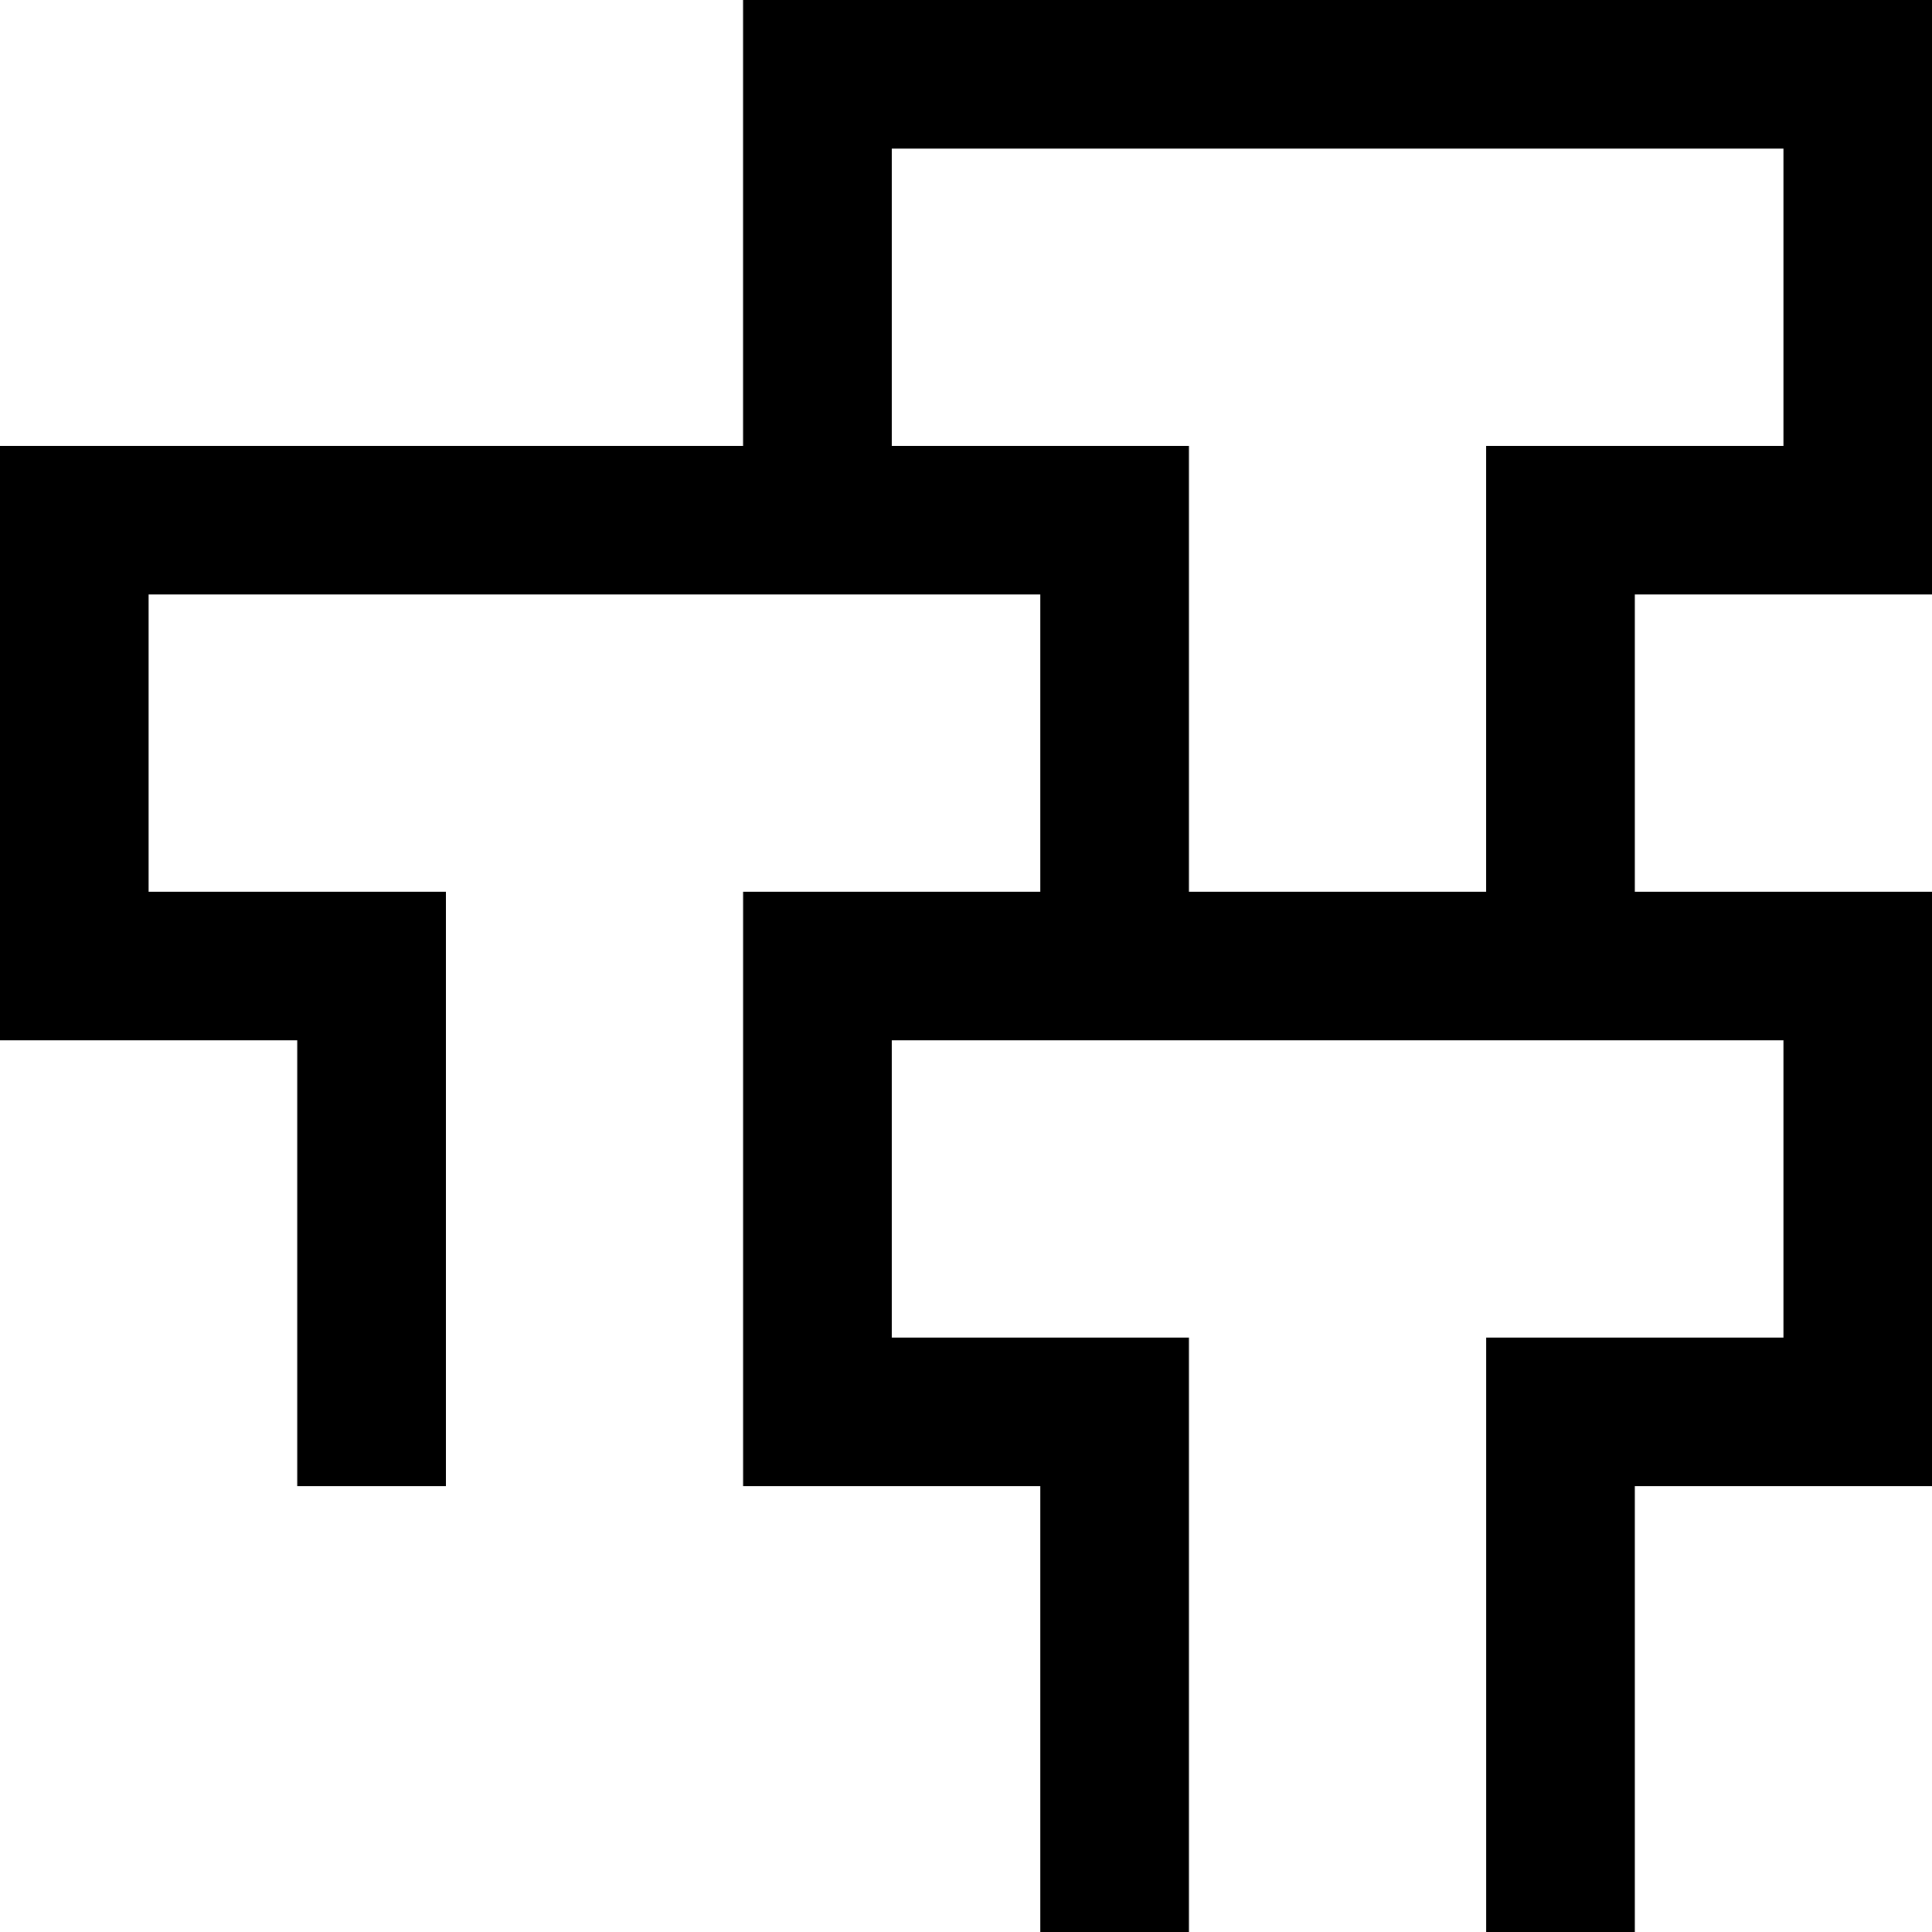 <svg data-name="Layer 1" xmlns="http://www.w3.org/2000/svg" viewBox="0 0 616.93 616.93"><path d="M237.28 0v142.37H0V332.2h94.91v142.37h47.46V284.74H47.46v-94.91H332.2v94.91h-94.91v189.83h94.91v142.37h47.46V427.11h-94.91V332.2h284.74v94.91h-94.91v189.83h47.46V474.57h94.91V284.74h-94.91v-94.91h94.91V0H237.28Zm332.2 142.37h-94.91v142.37h-94.91V142.37h-94.91V47.46h284.74v94.91Z"></path></svg>